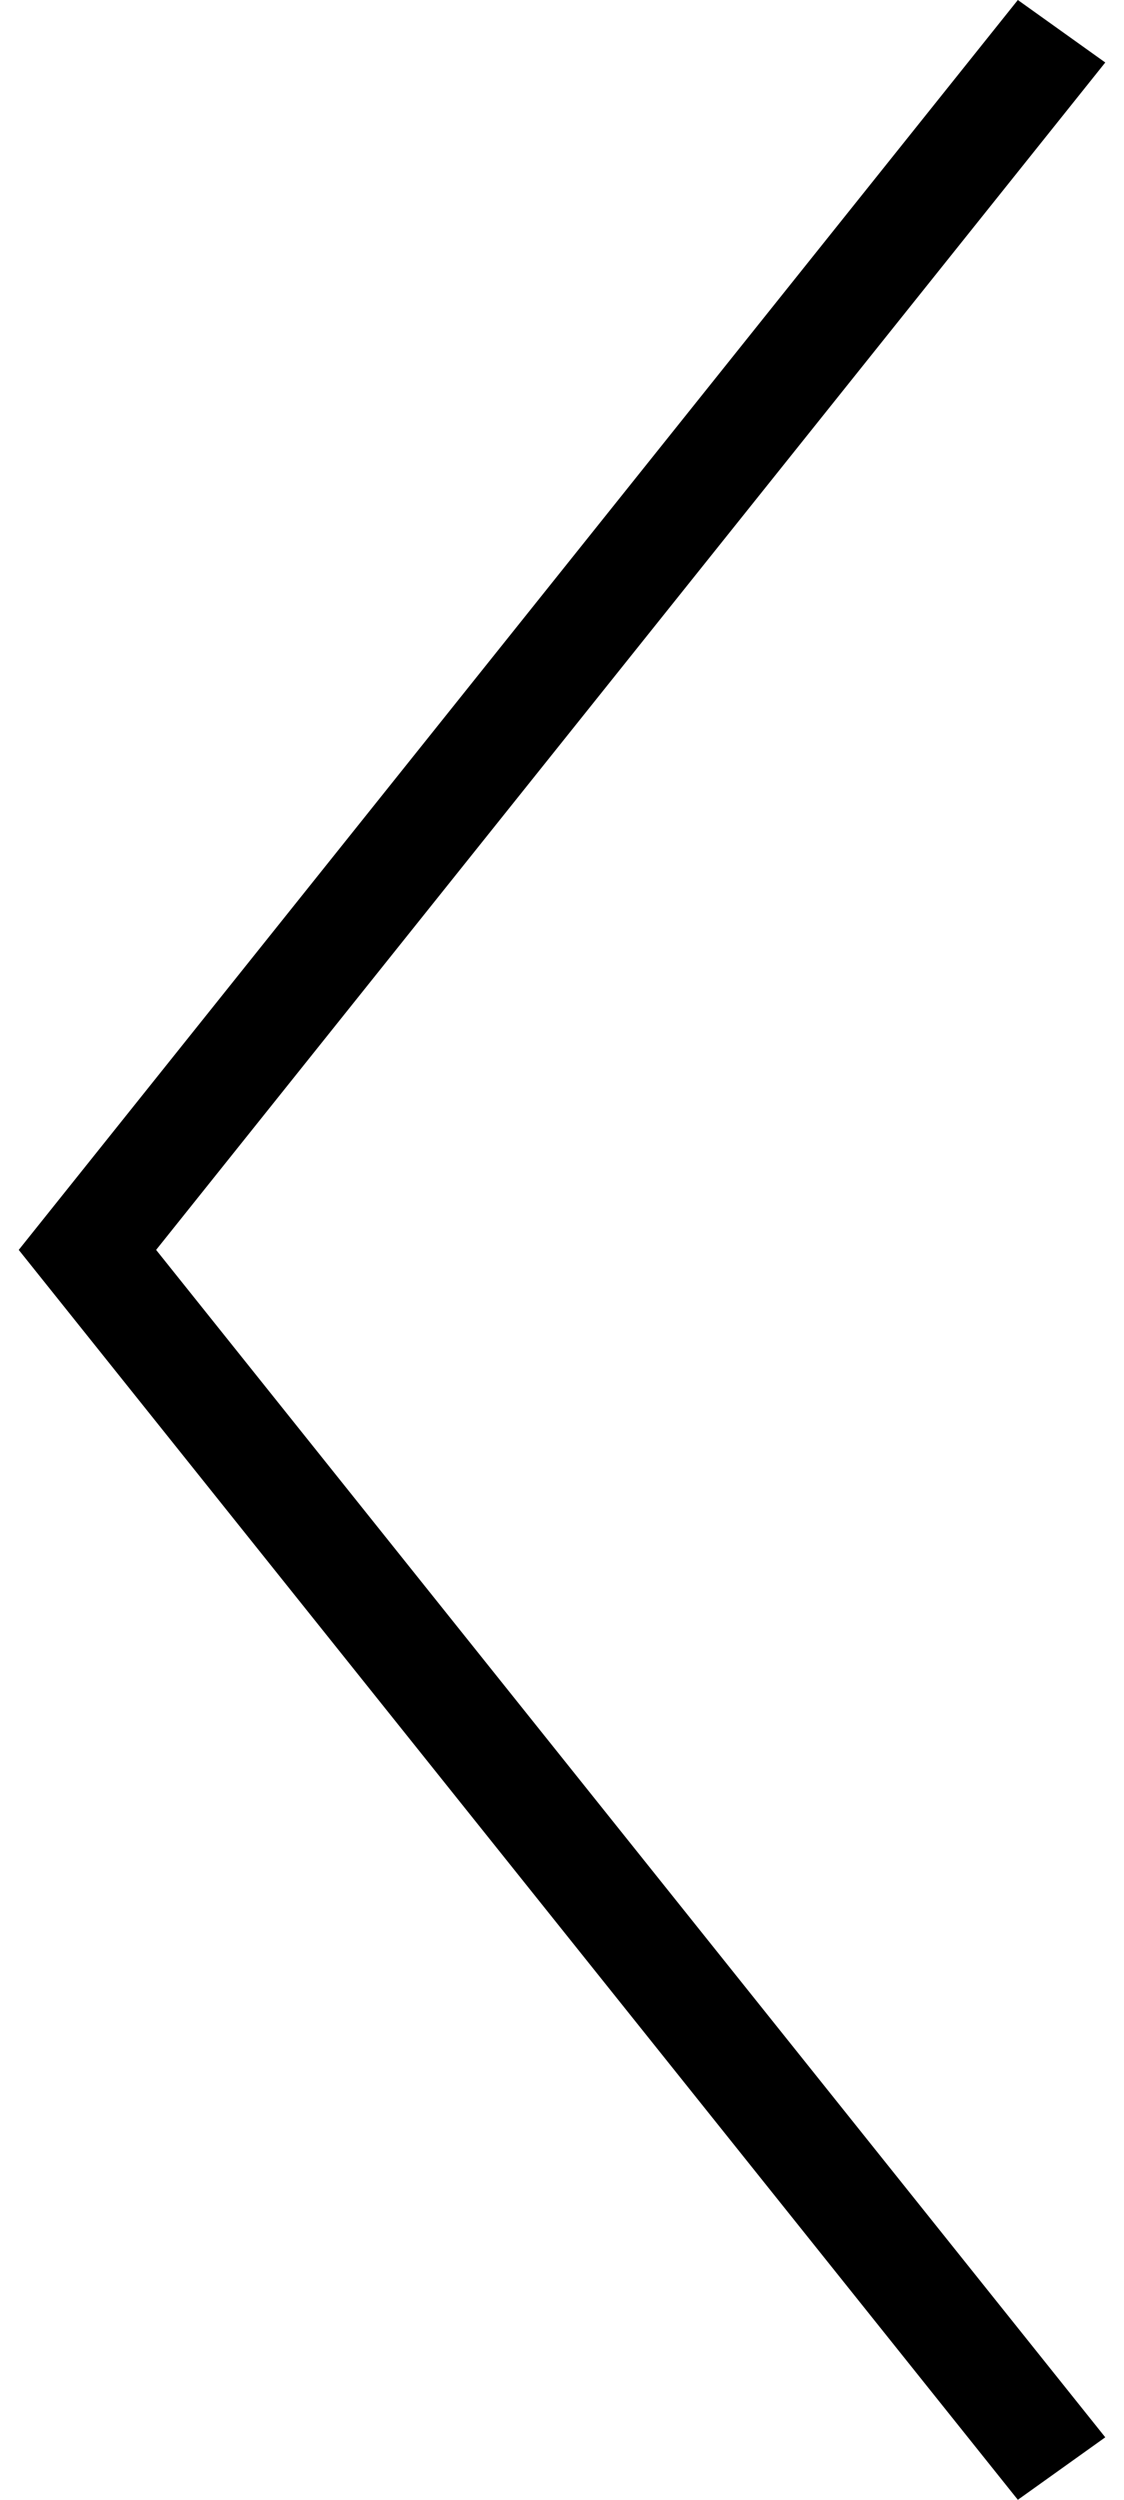 <svg version="1.1" id="Ebene_1" xmlns="http://www.w3.org/2000/svg" xmlns:xlink="http://www.w3.org/1999/xlink" x="0px" y="0px"
	width="18px" height="40px"  viewBox="0 0 18 40" enable-background="new 0 0 18 40" xml:space="preserve">
<g id="Ebene_2">
	<g>
		<polygon points="16.3,40 0.3,20 16.3,0 17.7,1 2.5,20 17.7,39 		"/>
	</g>
</g>
</svg>
